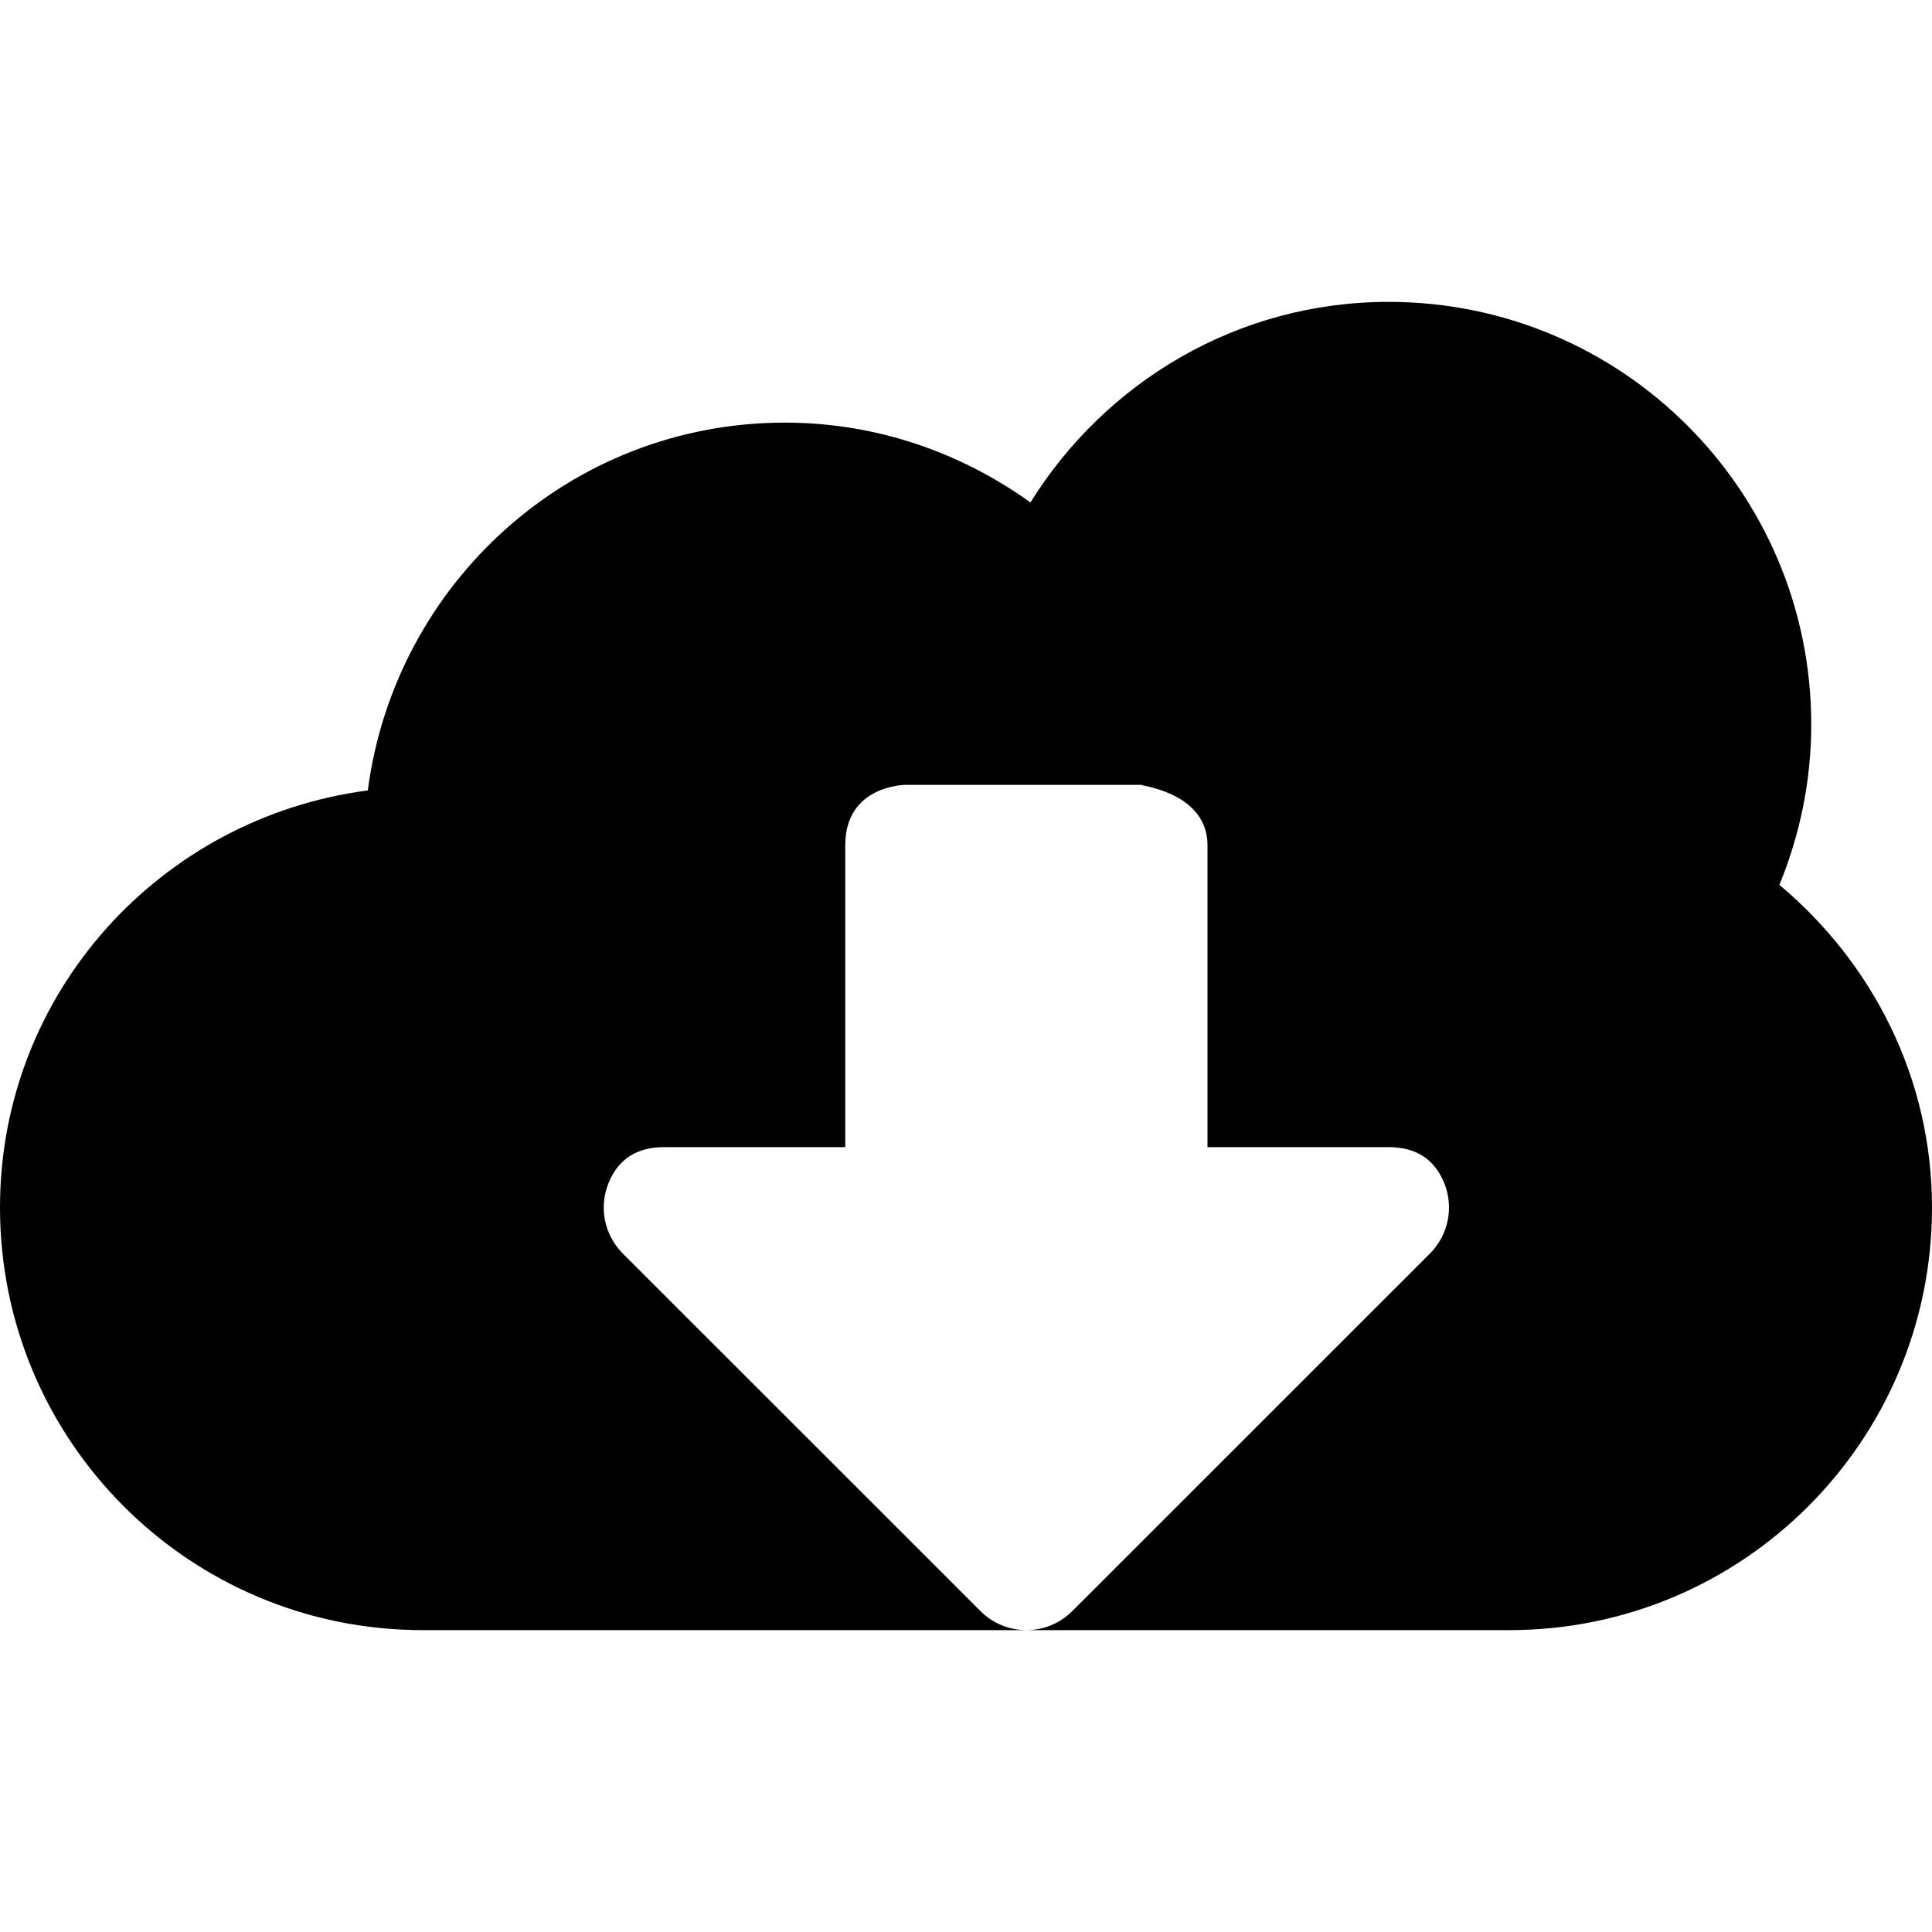 <?xml version="1.0" encoding="utf-8"?>
<!-- Generator: Adobe Illustrator 15.1.0, SVG Export Plug-In  -->
<!DOCTYPE svg PUBLIC "-//W3C//DTD SVG 1.1//EN" "http://www.w3.org/Graphics/SVG/1.1/DTD/svg11.dtd">
<svg version="1.1"
	 xmlns="http://www.w3.org/2000/svg" xmlns:xlink="http://www.w3.org/1999/xlink" xmlns:a="http://ns.adobe.com/AdobeSVGViewerExtensions/3.0/"
	 x="0px" y="0px" width="32px" height="32px" viewBox="0 -5 32 32" overflow="visible" enable-background="new 0 -5 32 32"
	 xml:space="preserve">
<defs>
</defs>
<path id="download_1_" d="M29.472,9.656C29.809,8.836,30,7.941,30,7c0-3.867-3.134-7-7-7c-2.513,0-4.697,1.336-5.933,3.322
	C15.919,2.498,14.521,2,13,2C9.445,2,6.541,4.66,6.092,8.092C2.659,8.541,0,11.445,0,15c0,3.867,3.134,7,7,7h18c3.866,0,7-3.133,7-7
	C32,12.844,31.004,10.939,29.472,9.656z M23.685,15.762l-5.924,5.922C17.552,21.895,17.275,22,17,22s-0.552-0.105-0.761-0.316
	l-5.924-5.922c-0.308-0.309-0.4-0.77-0.233-1.174C10.248,14.186,10.564,14,11,14h3V9c0-1,1-1,1-1h4c-0.456,0,1,0,1,1v5h3
	c0.436,0,0.752,0.186,0.918,0.588C24.085,14.992,23.992,15.453,23.685,15.762z"/>
</svg>
